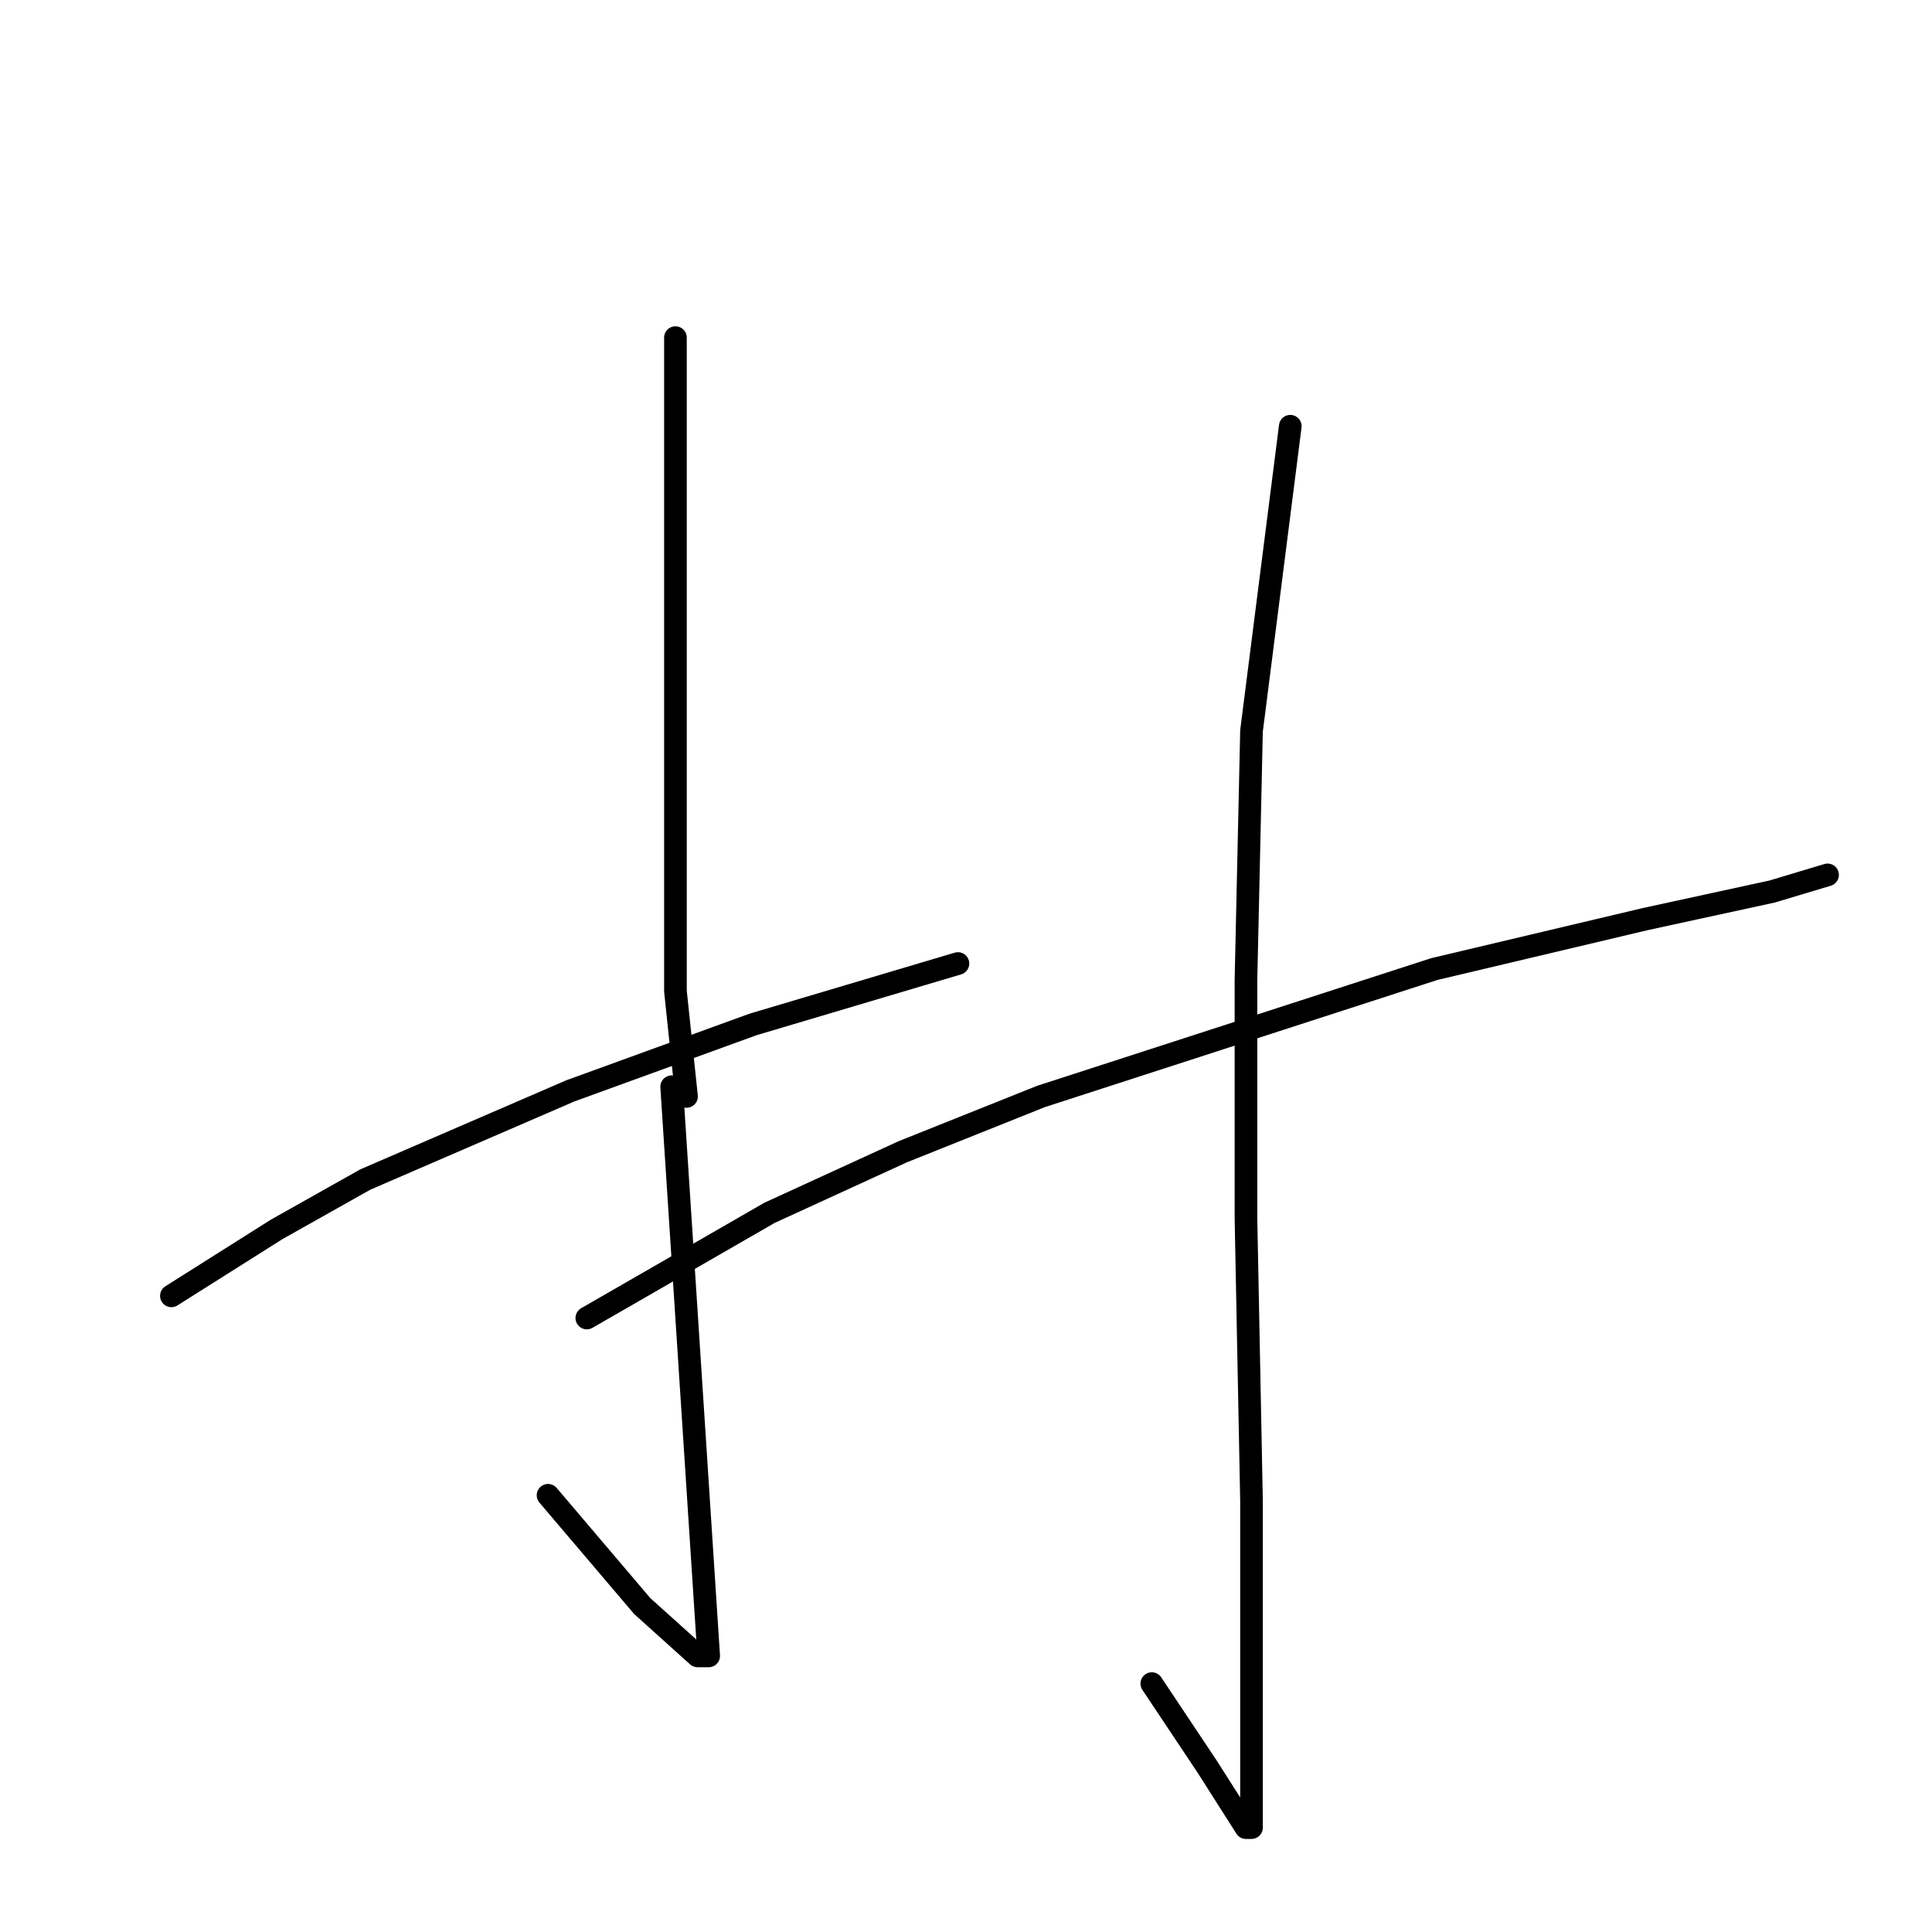 <?xml version="1.0" standalone="no"?>
    <svg width="256" height="256" xmlns="http://www.w3.org/2000/svg" version="1.1">
    <polyline stroke="black" stroke-width="3" stroke-linecap="round" fill="transparent" stroke-linejoin="round" points="89.5 44.735 89.5 62.35 89.5 103.451 89.5 131.341 90.968 145.286 89 144 93.904 219.415 92.436 219.415 85.097 212.81 72.619 198.131 72.619 198.131 " />
        <polyline stroke="black" stroke-width="3" stroke-linecap="round" fill="transparent" stroke-linejoin="round" points="22.711 171.709 36.656 162.901 48.399 156.296 75.555 144.552 99.776 135.745 126.932 127.672 126.932 127.672 " />
        <polyline stroke="black" stroke-width="3" stroke-linecap="round" fill="transparent" stroke-linejoin="round" points="170.969 56.478 165.831 96.846 165.097 129.873 165.097 161.433 165.831 198.865 165.831 217.214 165.831 231.159 165.831 239.232 165.831 242.168 165.097 242.168 159.96 234.095 152.62 223.085 152.62 223.085 " />
        <polyline stroke="black" stroke-width="3" stroke-linecap="round" fill="transparent" stroke-linejoin="round" points="77.757 174.644 101.977 160.699 119.592 152.626 137.941 145.286 190.052 128.406 217.942 121.8 234.823 118.13 242.162 115.928 242.162 115.928 " />
        </svg>